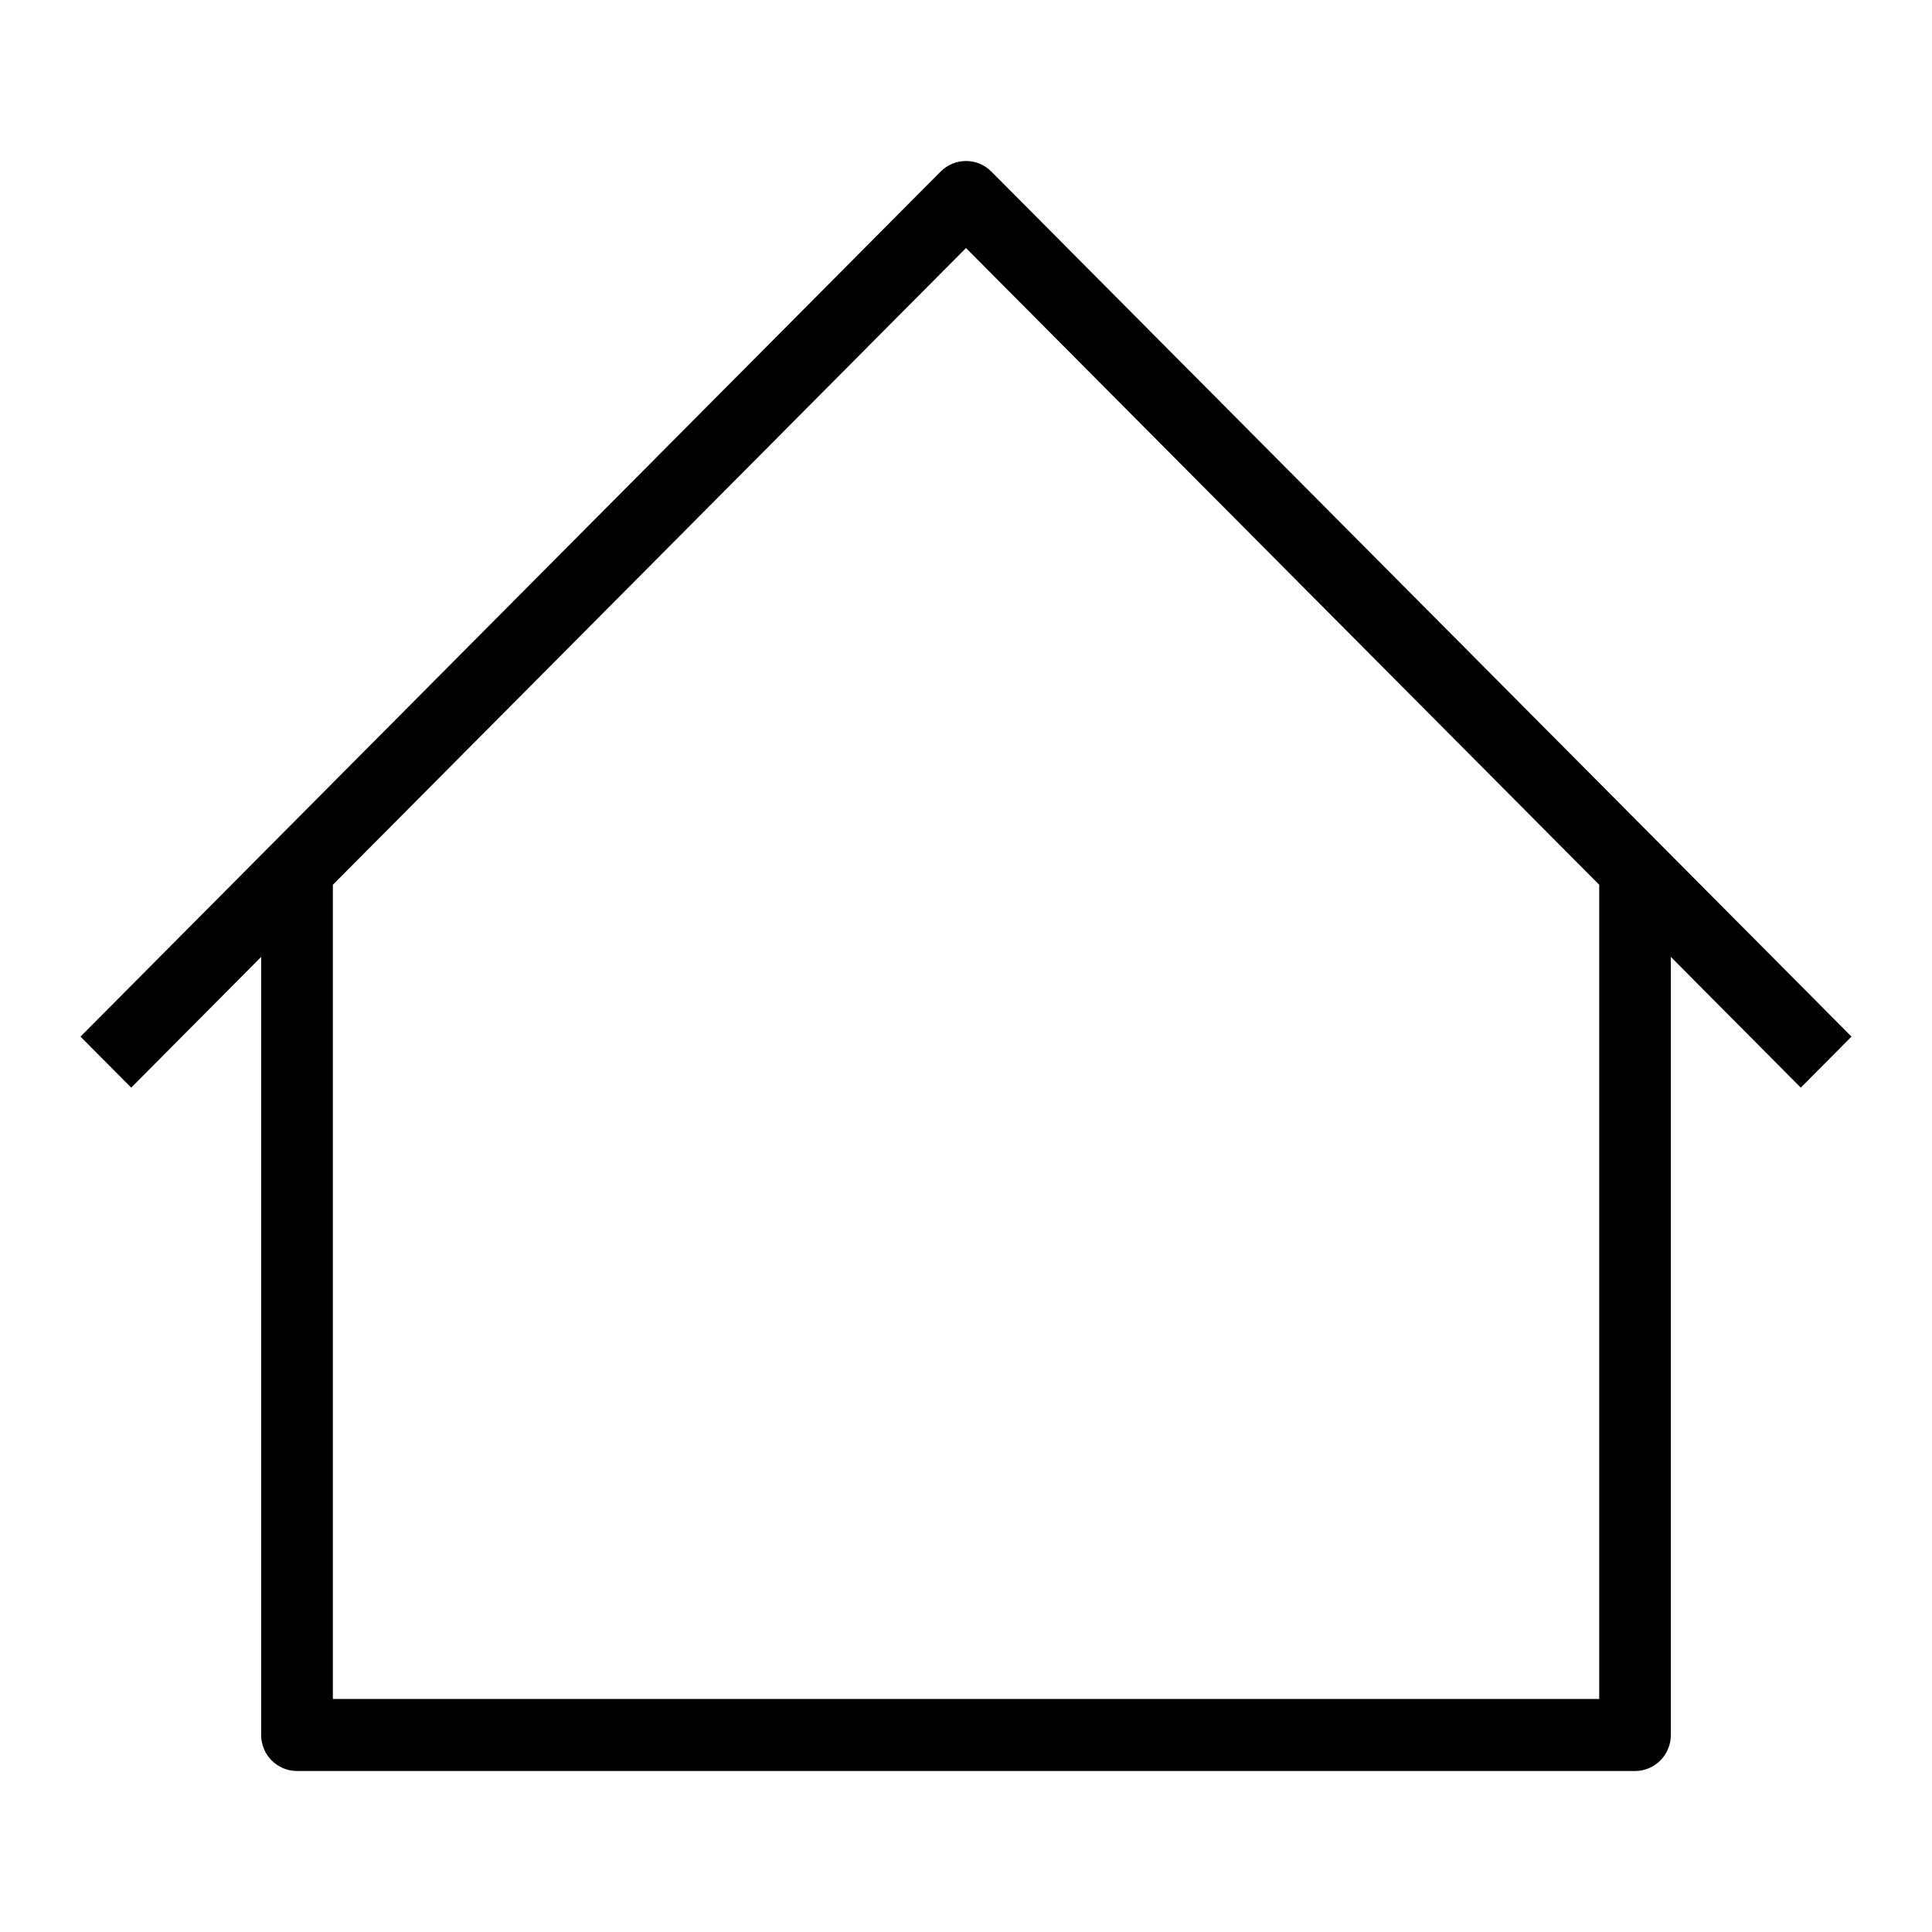 <svg width="24" height="24" viewBox="0 0 24 24" fill="none" xmlns="http://www.w3.org/2000/svg">
<path fill-rule="evenodd" clip-rule="evenodd" d="M12 2C12.118 2 12.231 2.047 12.315 2.131L23 12.877L22.37 13.511L20.756 11.887V21.552C20.756 21.799 20.557 22 20.311 22H3.689C3.443 22 3.244 21.799 3.244 21.552V11.887L1.63 13.511L1 12.877L11.685 2.131C11.769 2.047 11.882 2 12 2ZM4.135 10.991V21.105H19.866V10.991L12 3.081L4.135 10.991Z" fill="black"/>
</svg>
